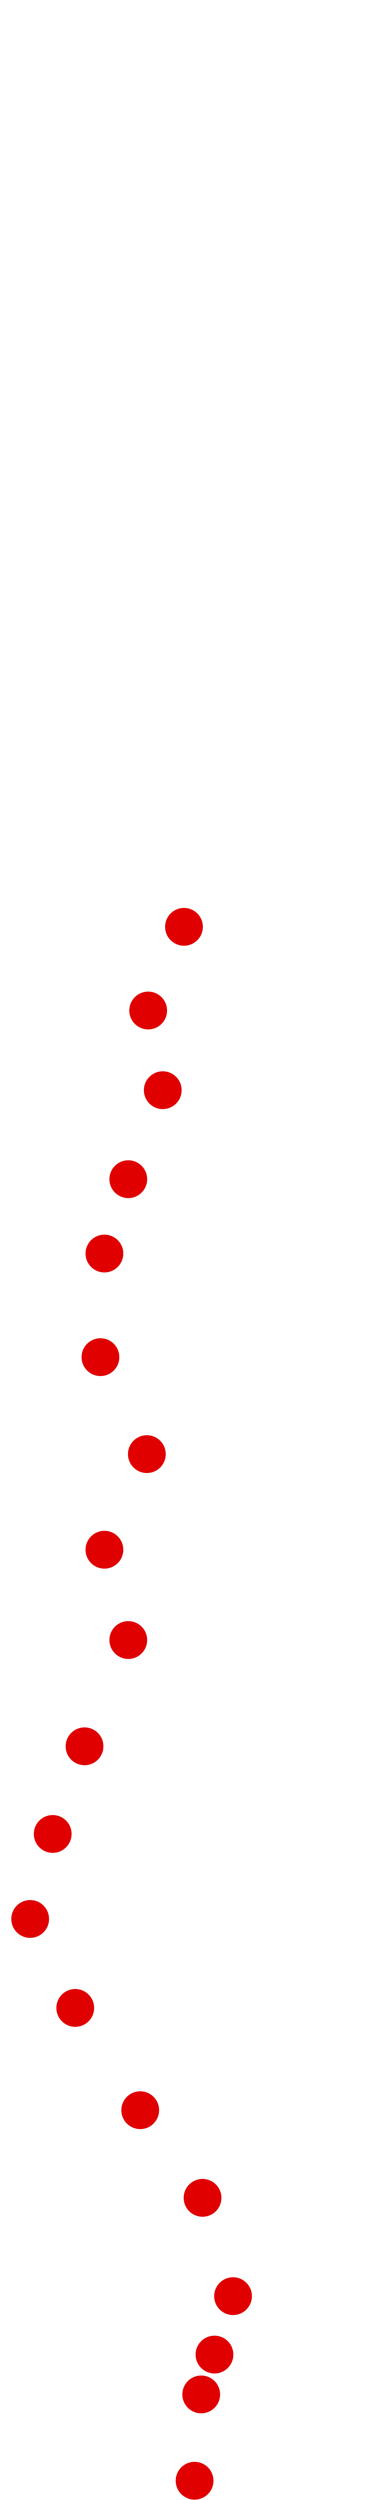 <?xml version="1.0" encoding="UTF-8"?>
<!-- Created with Inkscape (http://www.inkscape.org/) -->
<svg width="100" height="650" version="1.1" viewBox="0 0 100 650" xmlns="http://www.w3.org/2000/svg" xmlns:cc="http://creativecommons.org/ns#" xmlns:dc="http://purl.org/dc/elements/1.1/" xmlns:rdf="http://www.w3.org/1999/02/22-rdf-syntax-ns#">
 <g transform="translate(-32.546 200.57)" fill="#e00000">
  <circle cx="83.221" cy="444.42" r="4.915"/>
  <circle cx="84.947" cy="421.98" r="4.915"/>
  <circle cx="88.4" cy="411.62" r="4.915"/>
  <circle cx="93.235" cy="396.43" r="4.915"/>
  <circle cx="85.293" cy="370.87" r="4.915"/>
  <circle cx="69.063" cy="348.08" r="4.915"/>
  <circle cx="52.142" cy="321.49" r="4.915"/>
  <circle cx="40.402" cy="298.36" r="4.915"/>
  <circle cx="46.272" cy="276.26" r="4.915"/>
  <circle cx="54.56" cy="253.47" r="4.915"/>
  <circle cx="65.955" cy="225.84" r="4.915"/>
  <circle cx="59.739" cy="202.36" r="4.915"/>
  <circle cx="70.789" cy="177.5" r="4.915"/>
  <circle cx="58.703" cy="152.29" r="4.915"/>
  <circle cx="59.739" cy="125.35" r="4.915"/>
  <circle cx="65.955" cy="106.02" r="4.915"/>
  <circle cx="74.933" cy="82.881" r="4.915"/>
  <circle cx="71.135" cy="62.163" r="4.915"/>
  <circle cx="80.458" cy="40.408" r="4.915"/>
 </g>
</svg>
